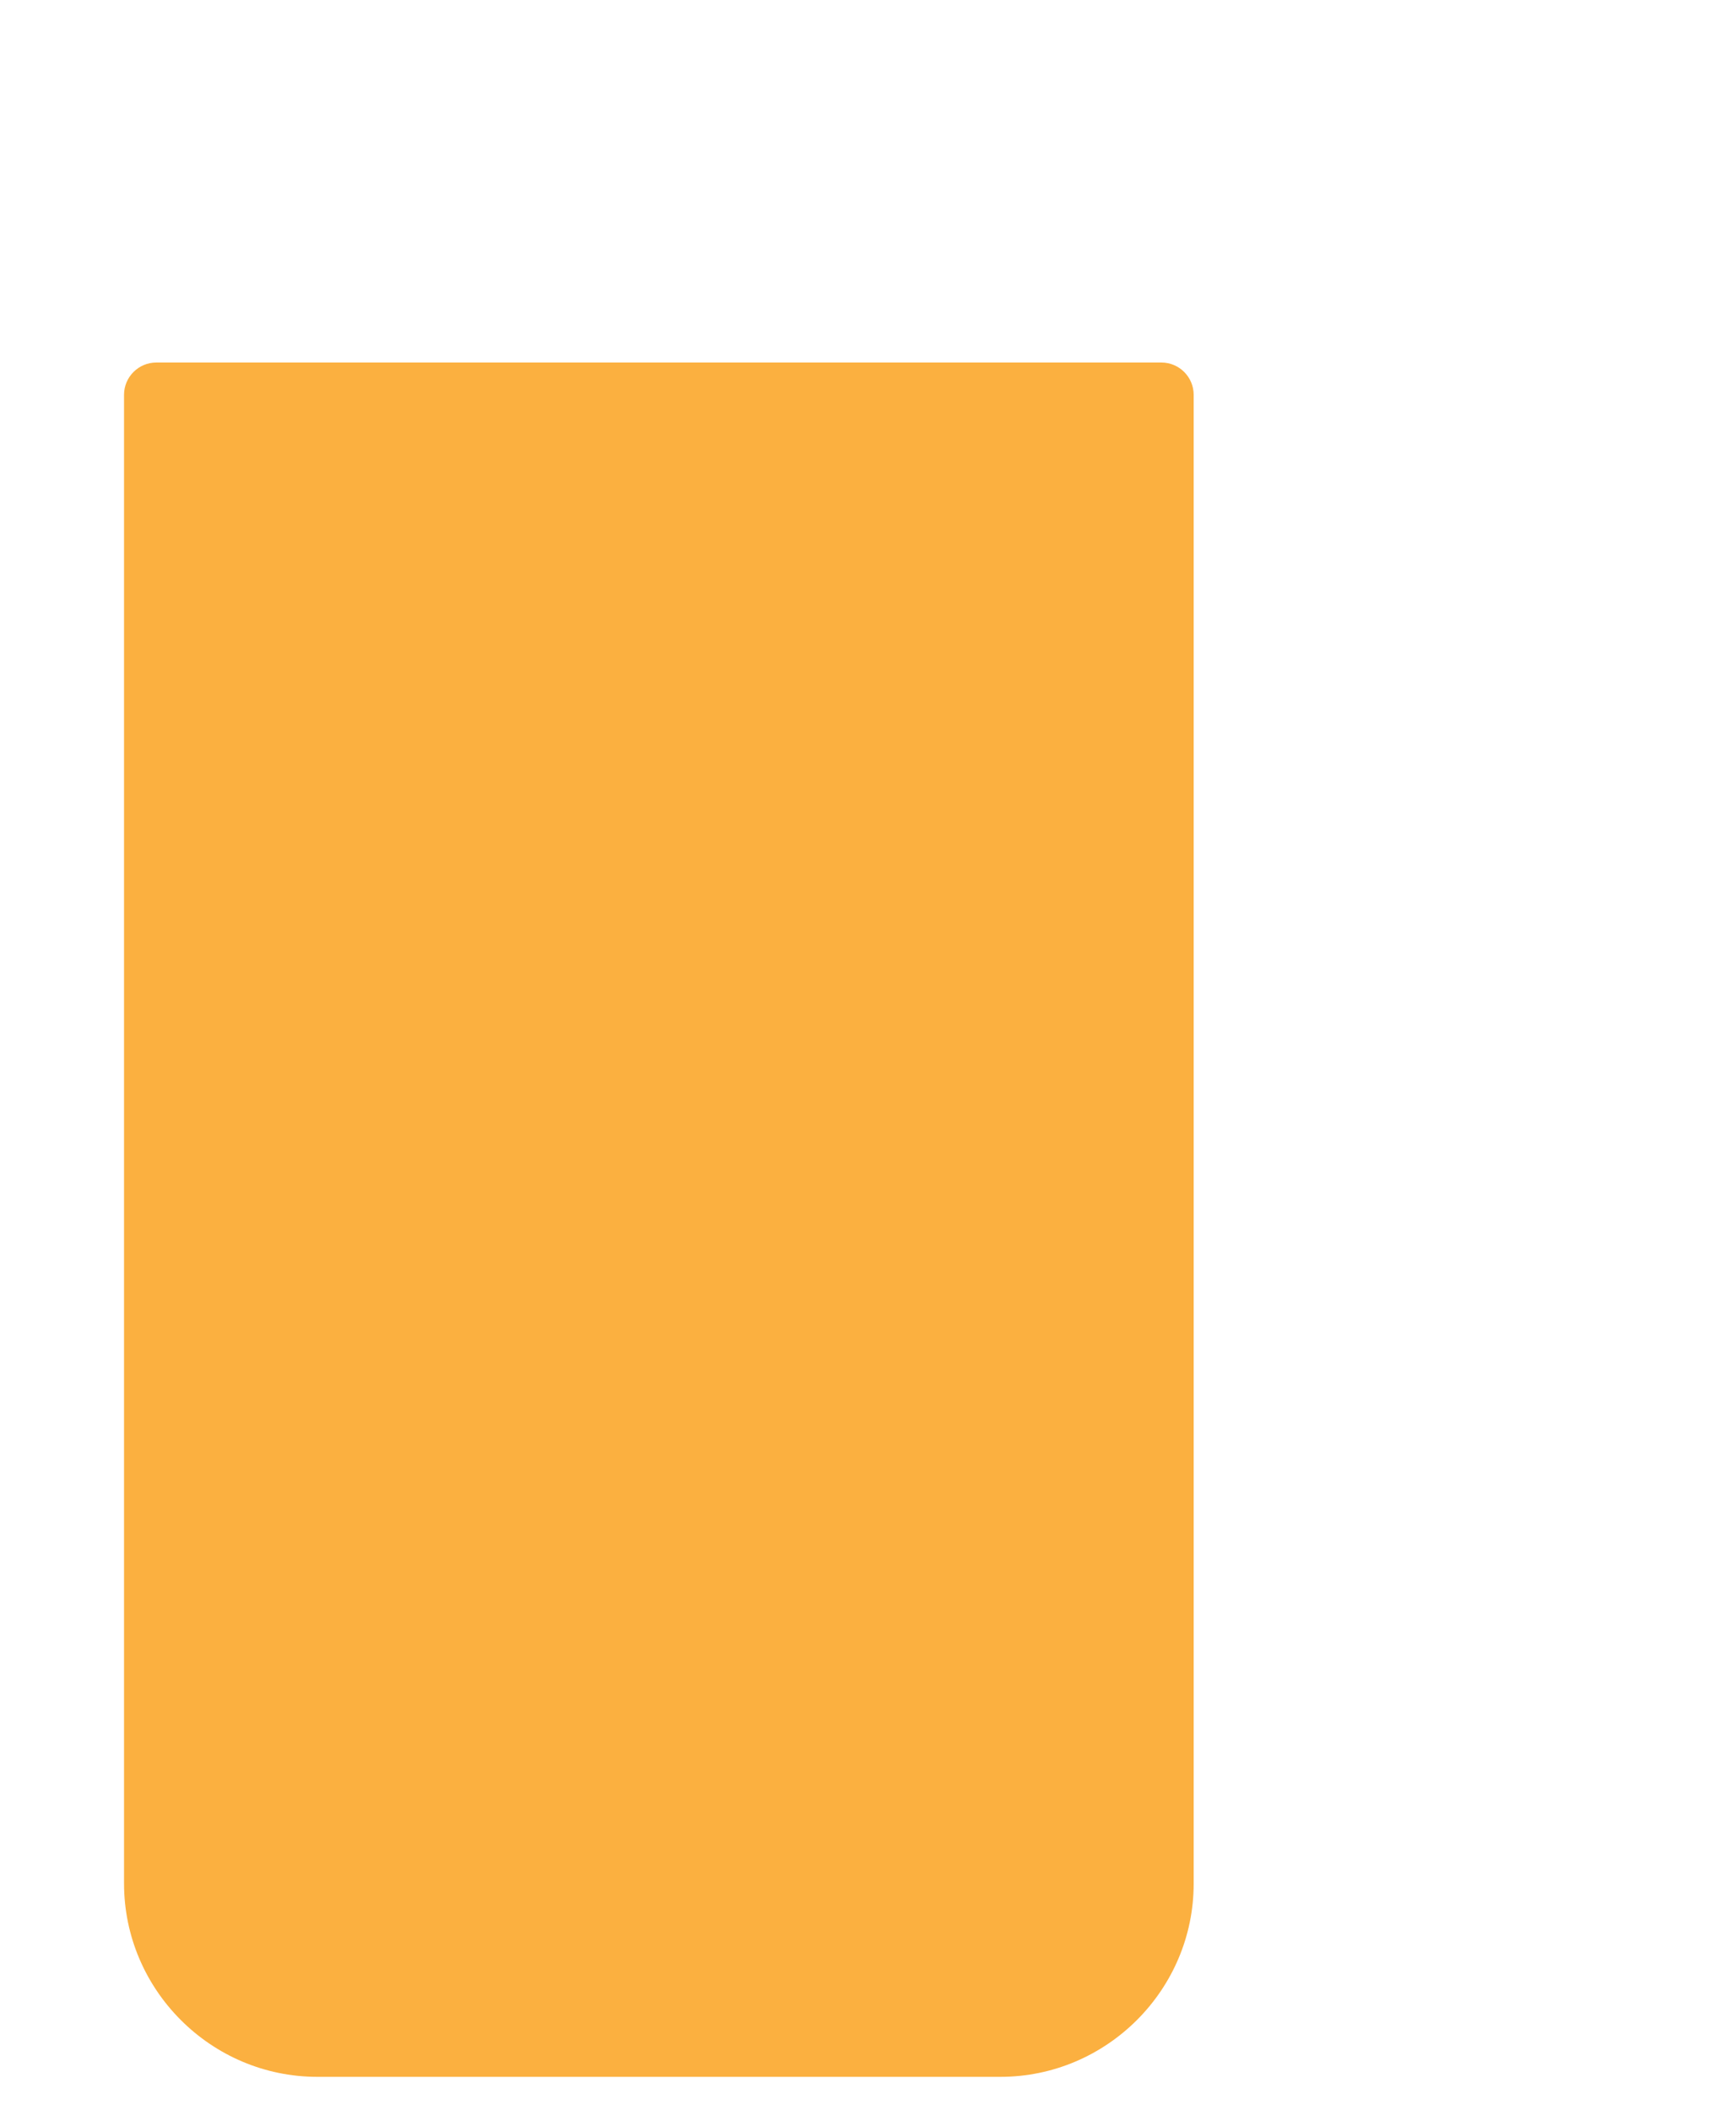 <?xml version="1.0" encoding="utf-8"?>
<!-- Generator: Adobe Illustrator 18.1.1, SVG Export Plug-In . SVG Version: 6.00 Build 0)  -->
<svg version="1.1" xmlns="http://www.w3.org/2000/svg" xmlns:xlink="http://www.w3.org/1999/xlink" x="0px" y="0px"
	 viewBox="0 0 646.6 785.8" style="enable-background:new 0 0 646.6 785.8;" xml:space="preserve">
<style type="text/css">
	.st0{display:none;}
	.st1{display:inline;}
	.st2{fill:#FBB040;}
	.st3{display:inline;opacity:0.1;}
	.st4{fill:#BCBEC0;}
	.st5{display:inline;opacity:0.35;}
	.st6{fill:#FFFFFF;}
</style>
<g id="Layer_4" class="st0">
	<rect x="0" y="0" class="st1" width="646.6" height="794"/>
</g>
<g id="beer">
	<path class="st2" d="M372.6,773.4H118.2c-39.6,0-72-32.4-72-72V147c0-6.6,5.4-12,12-12h374.4c6.6,0,12,5.4,12,12v554.5
		C444.6,741,412.2,773.4,372.6,773.4z"/>
</g>
<g id="glass" class="st0">
	<g class="st3">
		<path class="st4" d="M383.6,785.8h-275c-39.6,0-72-32.4-72-72V147c0-6.6,5.4-12,12-12h395c6.6,0,12,5.4,12,12v566.8
			C455.6,753.4,423.2,785.8,383.6,785.8z"/>
		<path class="st4" d="M589.9,278.6H391.6c-29.7,0-54,24.3-54,54v25.3c0-6.6,5.4-12,12-12h215.7c6.6,0,12,5.4,12,12V639
			c0,6.6-5.4,12-12,12H349.6c-6.6,0-12-5.4-12-12v25.3c0,29.7,24.3,54,54,54h198.3c29.7,0,54-24.3,54-54V332.6
			C643.9,302.9,619.6,278.6,589.9,278.6z"/>
	</g>
	<g class="st1">
		<path class="st4" d="M589.6,278.6h-145v67.3h120.3c6.6,0,12,5.4,12,12V639c0,6.6-5.4,12-12,12H444.6v50.4c0,5.8-0.7,11.5-2,16.9
			h147c29.7,0,54-24.3,54-54V332.6C643.6,302.9,619.3,278.6,589.6,278.6z"/>
		<path class="st4" d="M443.3,135h-10.6c6.6,0,12,5.4,12,12v554.5c0,39.6-32.4,72-72,72H118.2c-39.6,0-72-32.4-72-72V147
			c0-6.6,5.4-12,12-12h-10c-6.6,0-12,5.4-12,12v566.8c0,39.6,32.4,72,72,72h275c39.6,0,72-32.4,72-72V147
			C455.3,140.4,449.9,135,443.3,135z"/>
	</g>
	<g class="st5">
		<path class="st4" d="M119.2,690.8L119.2,690.8c-22.7,0-41.3-18.6-41.3-41.3V251.1c0-22.7,18.6-41.3,41.3-41.3h0
			c22.7,0,41.3,18.6,41.3,41.3v398.4C160.5,672.2,141.9,690.8,119.2,690.8z"/>
		<path class="st4" d="M245.7,718.3L245.7,718.3c-22.7,0-41.3-18.6-41.3-41.3V278.6c0-22.7,18.6-41.3,41.3-41.3h0
			c22.7,0,41.3,18.6,41.3,41.3V677C287,699.7,268.4,718.3,245.7,718.3z"/>
		<path class="st4" d="M367.8,690.8L367.8,690.8c-22.7,0-41.3-18.6-41.3-41.3V251.1c0-22.7,18.6-41.3,41.3-41.3h0
			c22.7,0,41.3,18.6,41.3,41.3v398.4C409,672.2,390.5,690.8,367.8,690.8z"/>
	</g>
</g>
<g id="foam" class="st0">
	<g class="st1">
		<circle class="st6" cx="95.2" cy="132.5" r="87.3"/>
		<circle class="st6" cx="196.2" cy="99.3" r="87.3"/>
		<circle class="st6" cx="243.7" cy="212.4" r="67.5"/>
		<circle class="st6" cx="311.1" cy="77.4" r="67.5"/>
		<circle class="st6" cx="337.3" cy="166.7" r="67.5"/>
		<circle class="st6" cx="253.9" cy="119.1" r="67.5"/>
		<circle class="st6" cx="404.8" cy="107.2" r="87.3"/>
		<circle class="st6" cx="171.3" cy="166.7" r="67.5"/>
	</g>
</g>
</svg>
